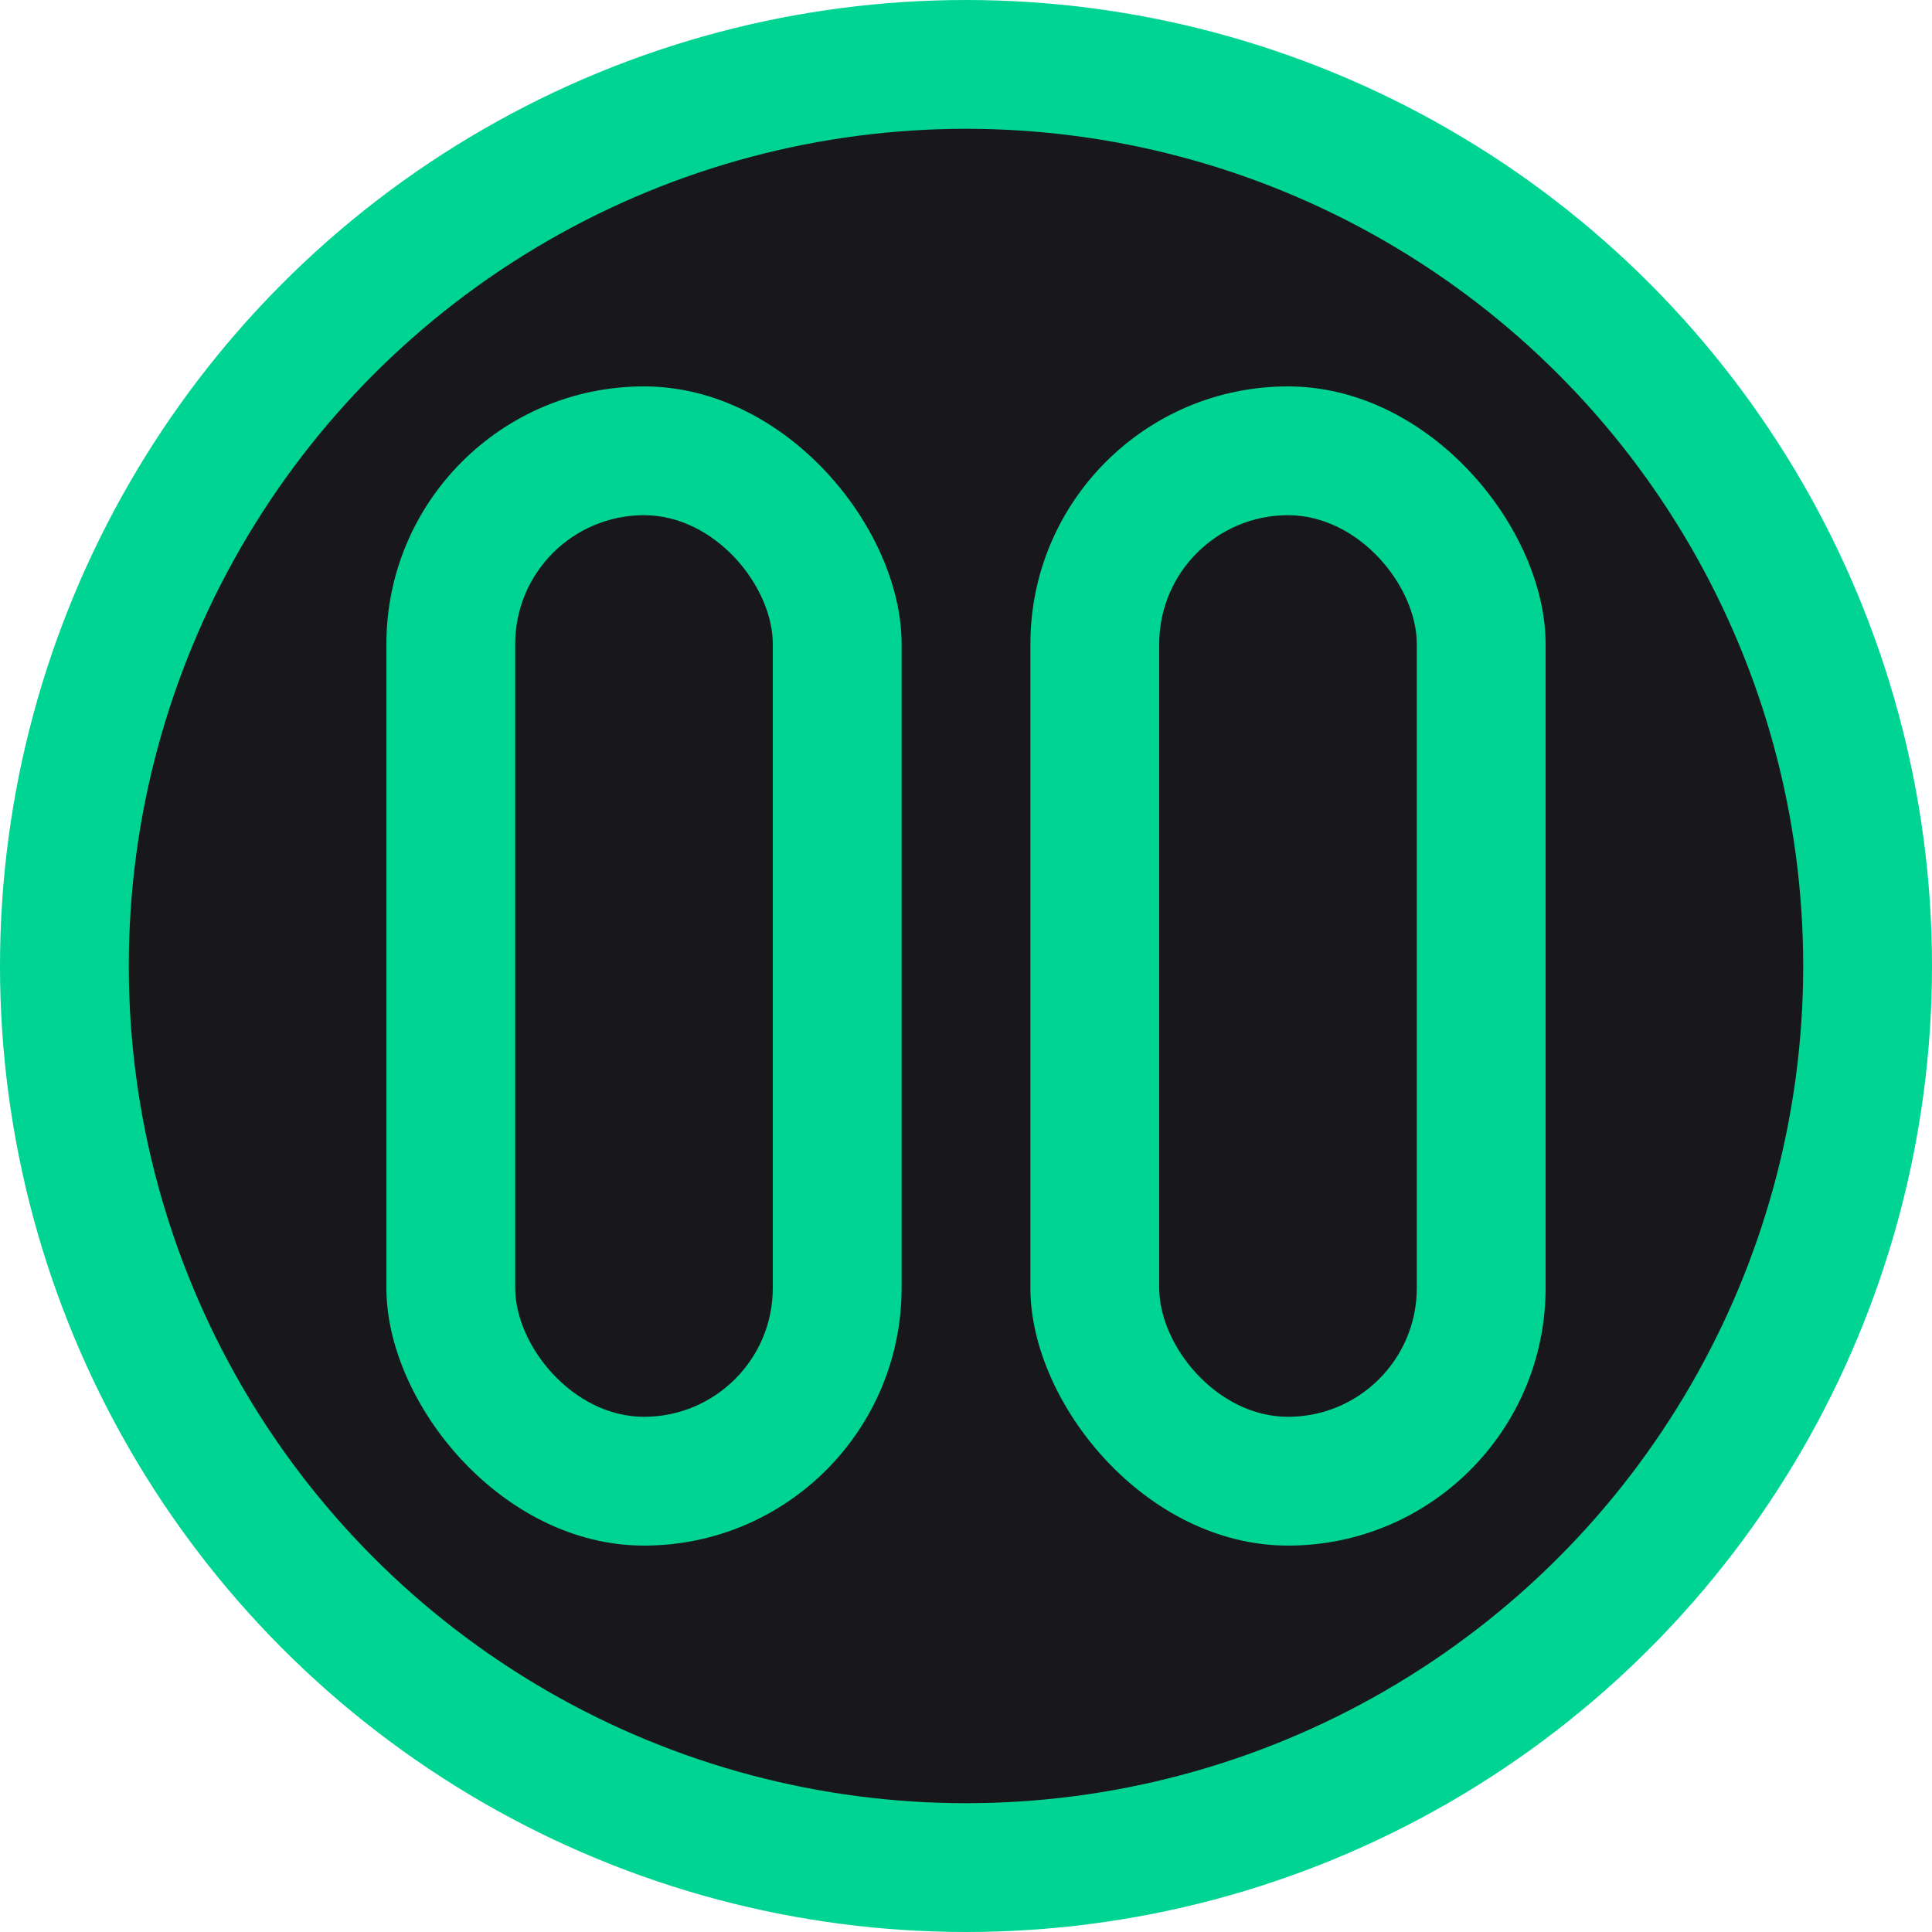 <svg width="30" height="30" viewBox="0 0 30 30" fill="none" xmlns="http://www.w3.org/2000/svg">
<circle cx="15" cy="15" r="14" fill="#18181B" stroke="#00D492" stroke-width="2"/>
<rect x="6" y="6" width="8" height="18" rx="4" fill="#00D492"/>
<rect x="8" y="8" width="4" height="14" rx="2" fill="#18181B"/>
<rect x="16" y="6" width="8" height="18" rx="4" fill="#00D492"/>
<rect x="18" y="8" width="4" height="14" rx="2" fill="#18181B"/>
</svg>
